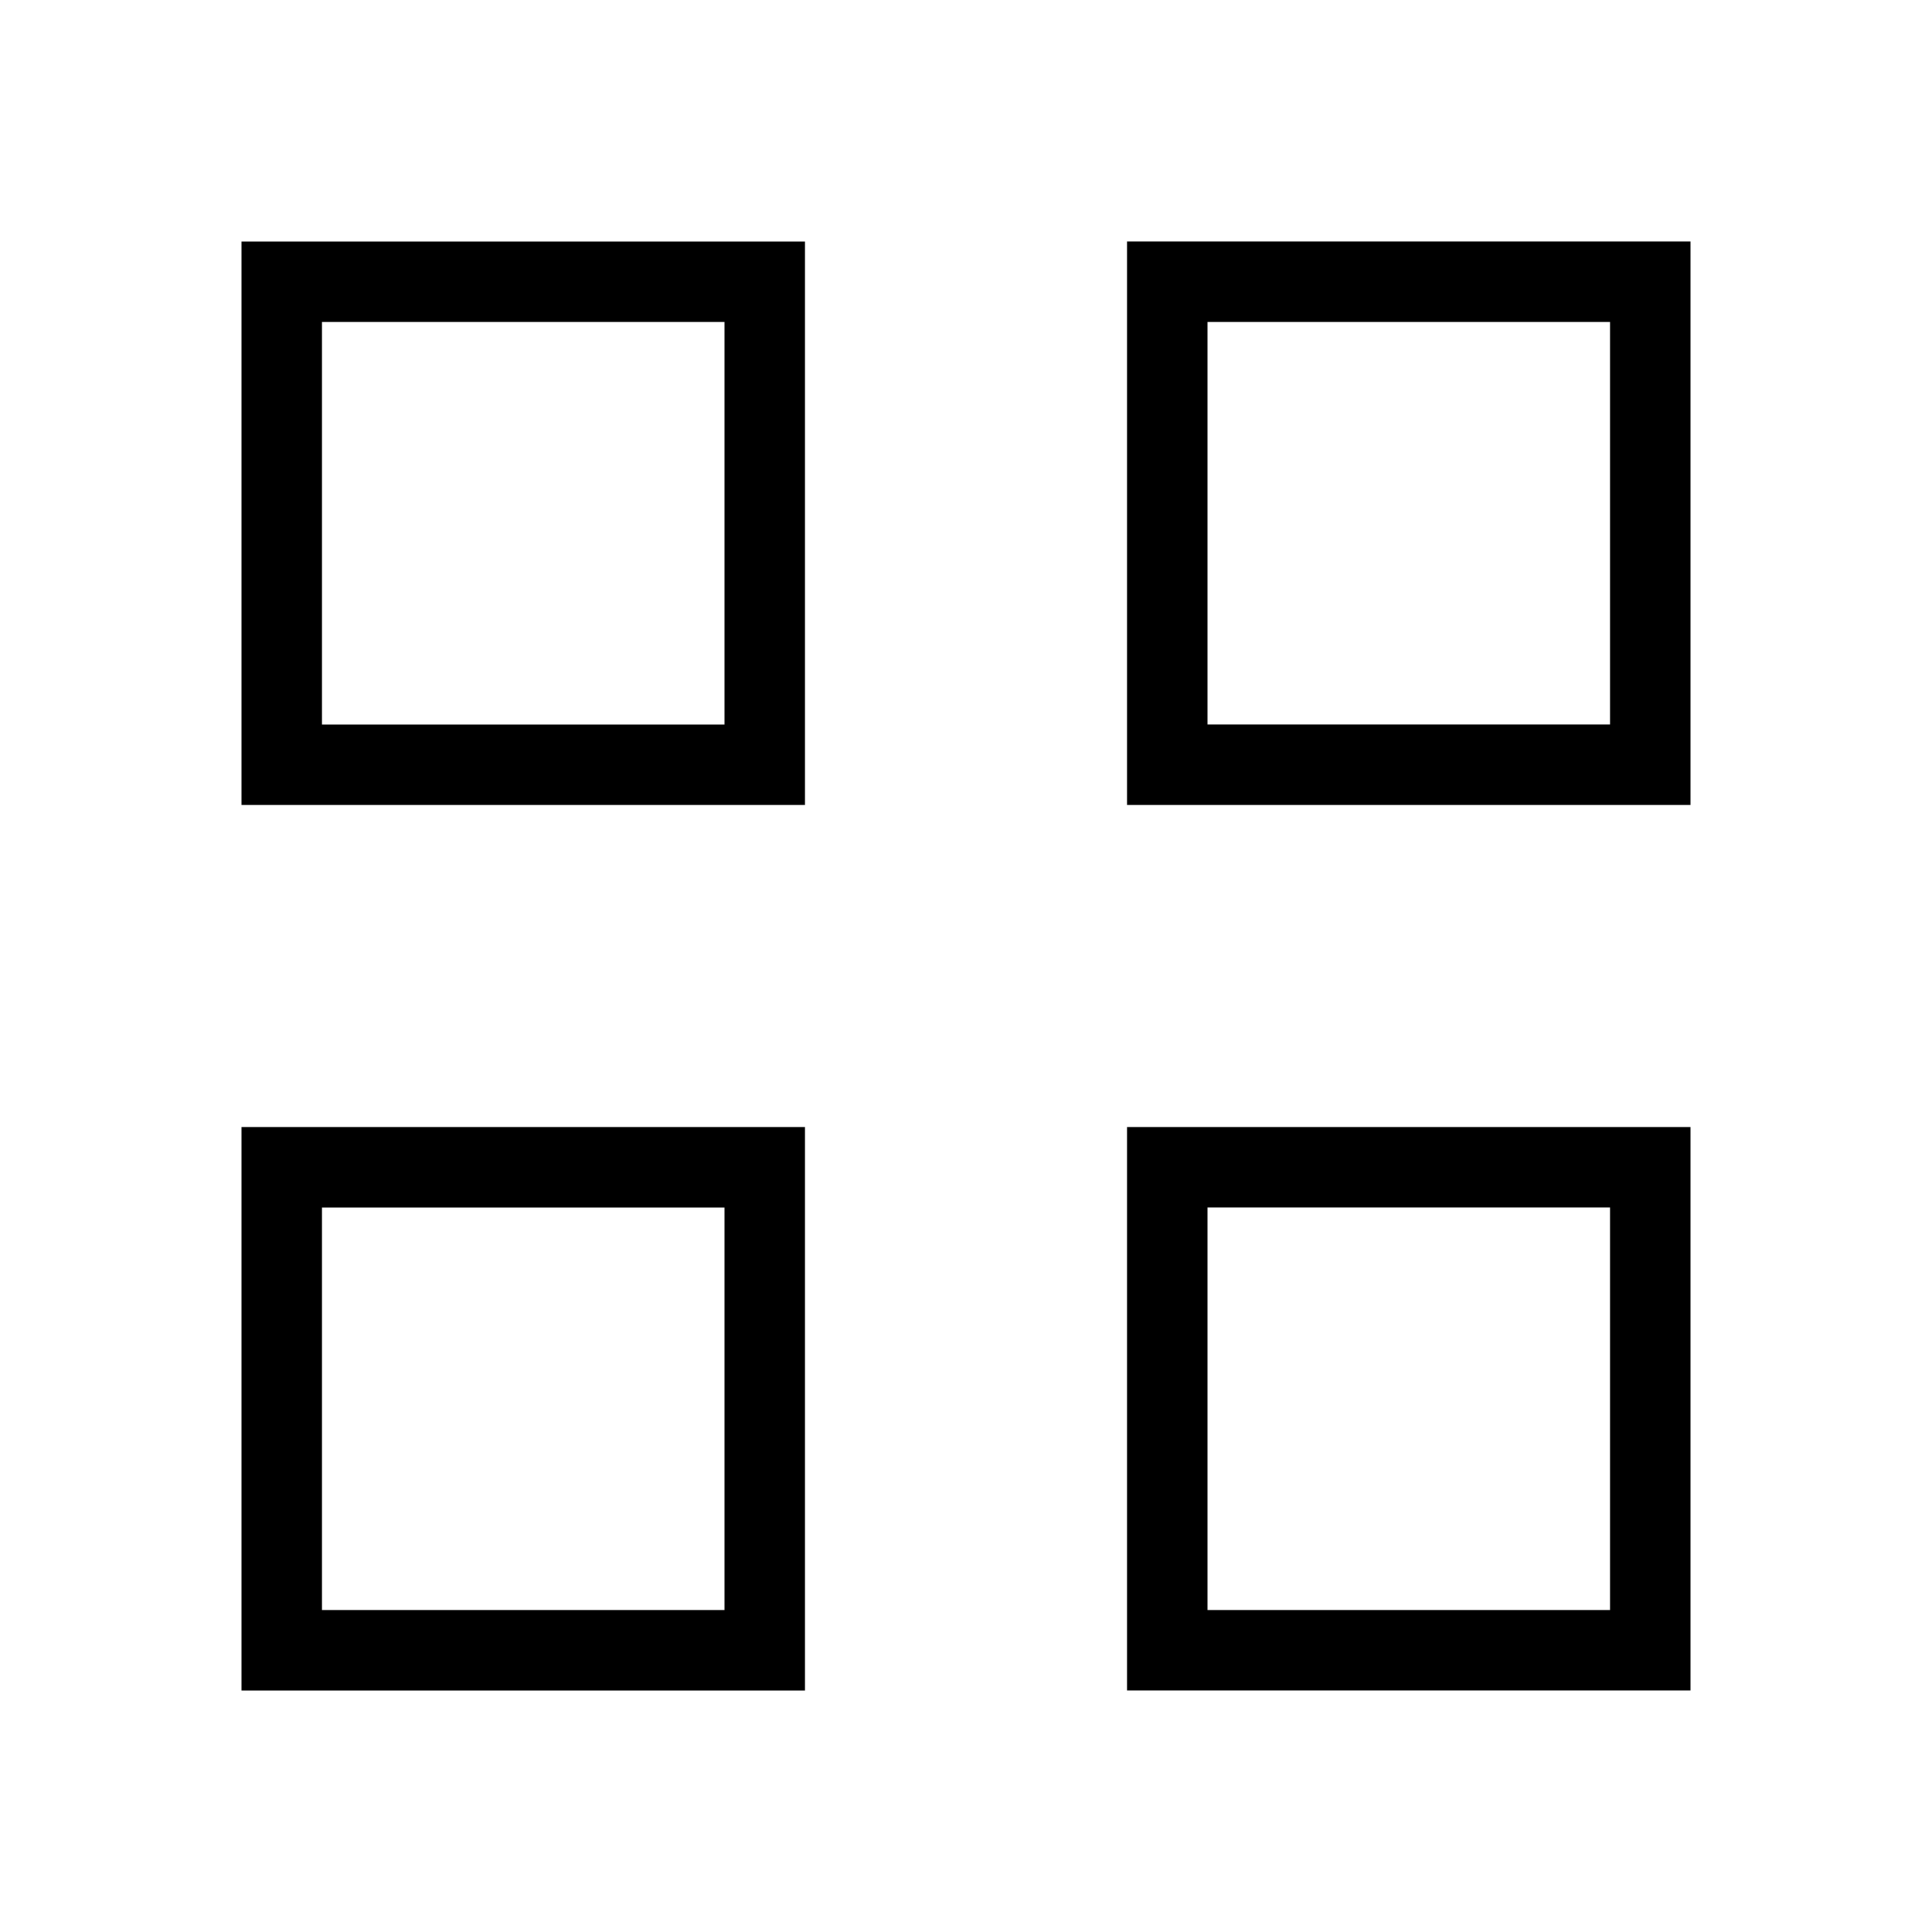 <svg xmlns="http://www.w3.org/2000/svg" height="24" viewBox="0 -960 960 960" width="24"><path d="M120-560v-280h280v280H120Zm40-40h200v-200H160v200Zm-40 480v-280h280v280H120Zm40-40h200v-200H160v200Zm400-400v-280h280v280H560Zm40-40h200v-200H600v200Zm-40 480v-280h280v280H560Zm40-40h200v-200H600v200ZM360-600Zm0 240Zm240-240Zm0 240Z"/></svg>